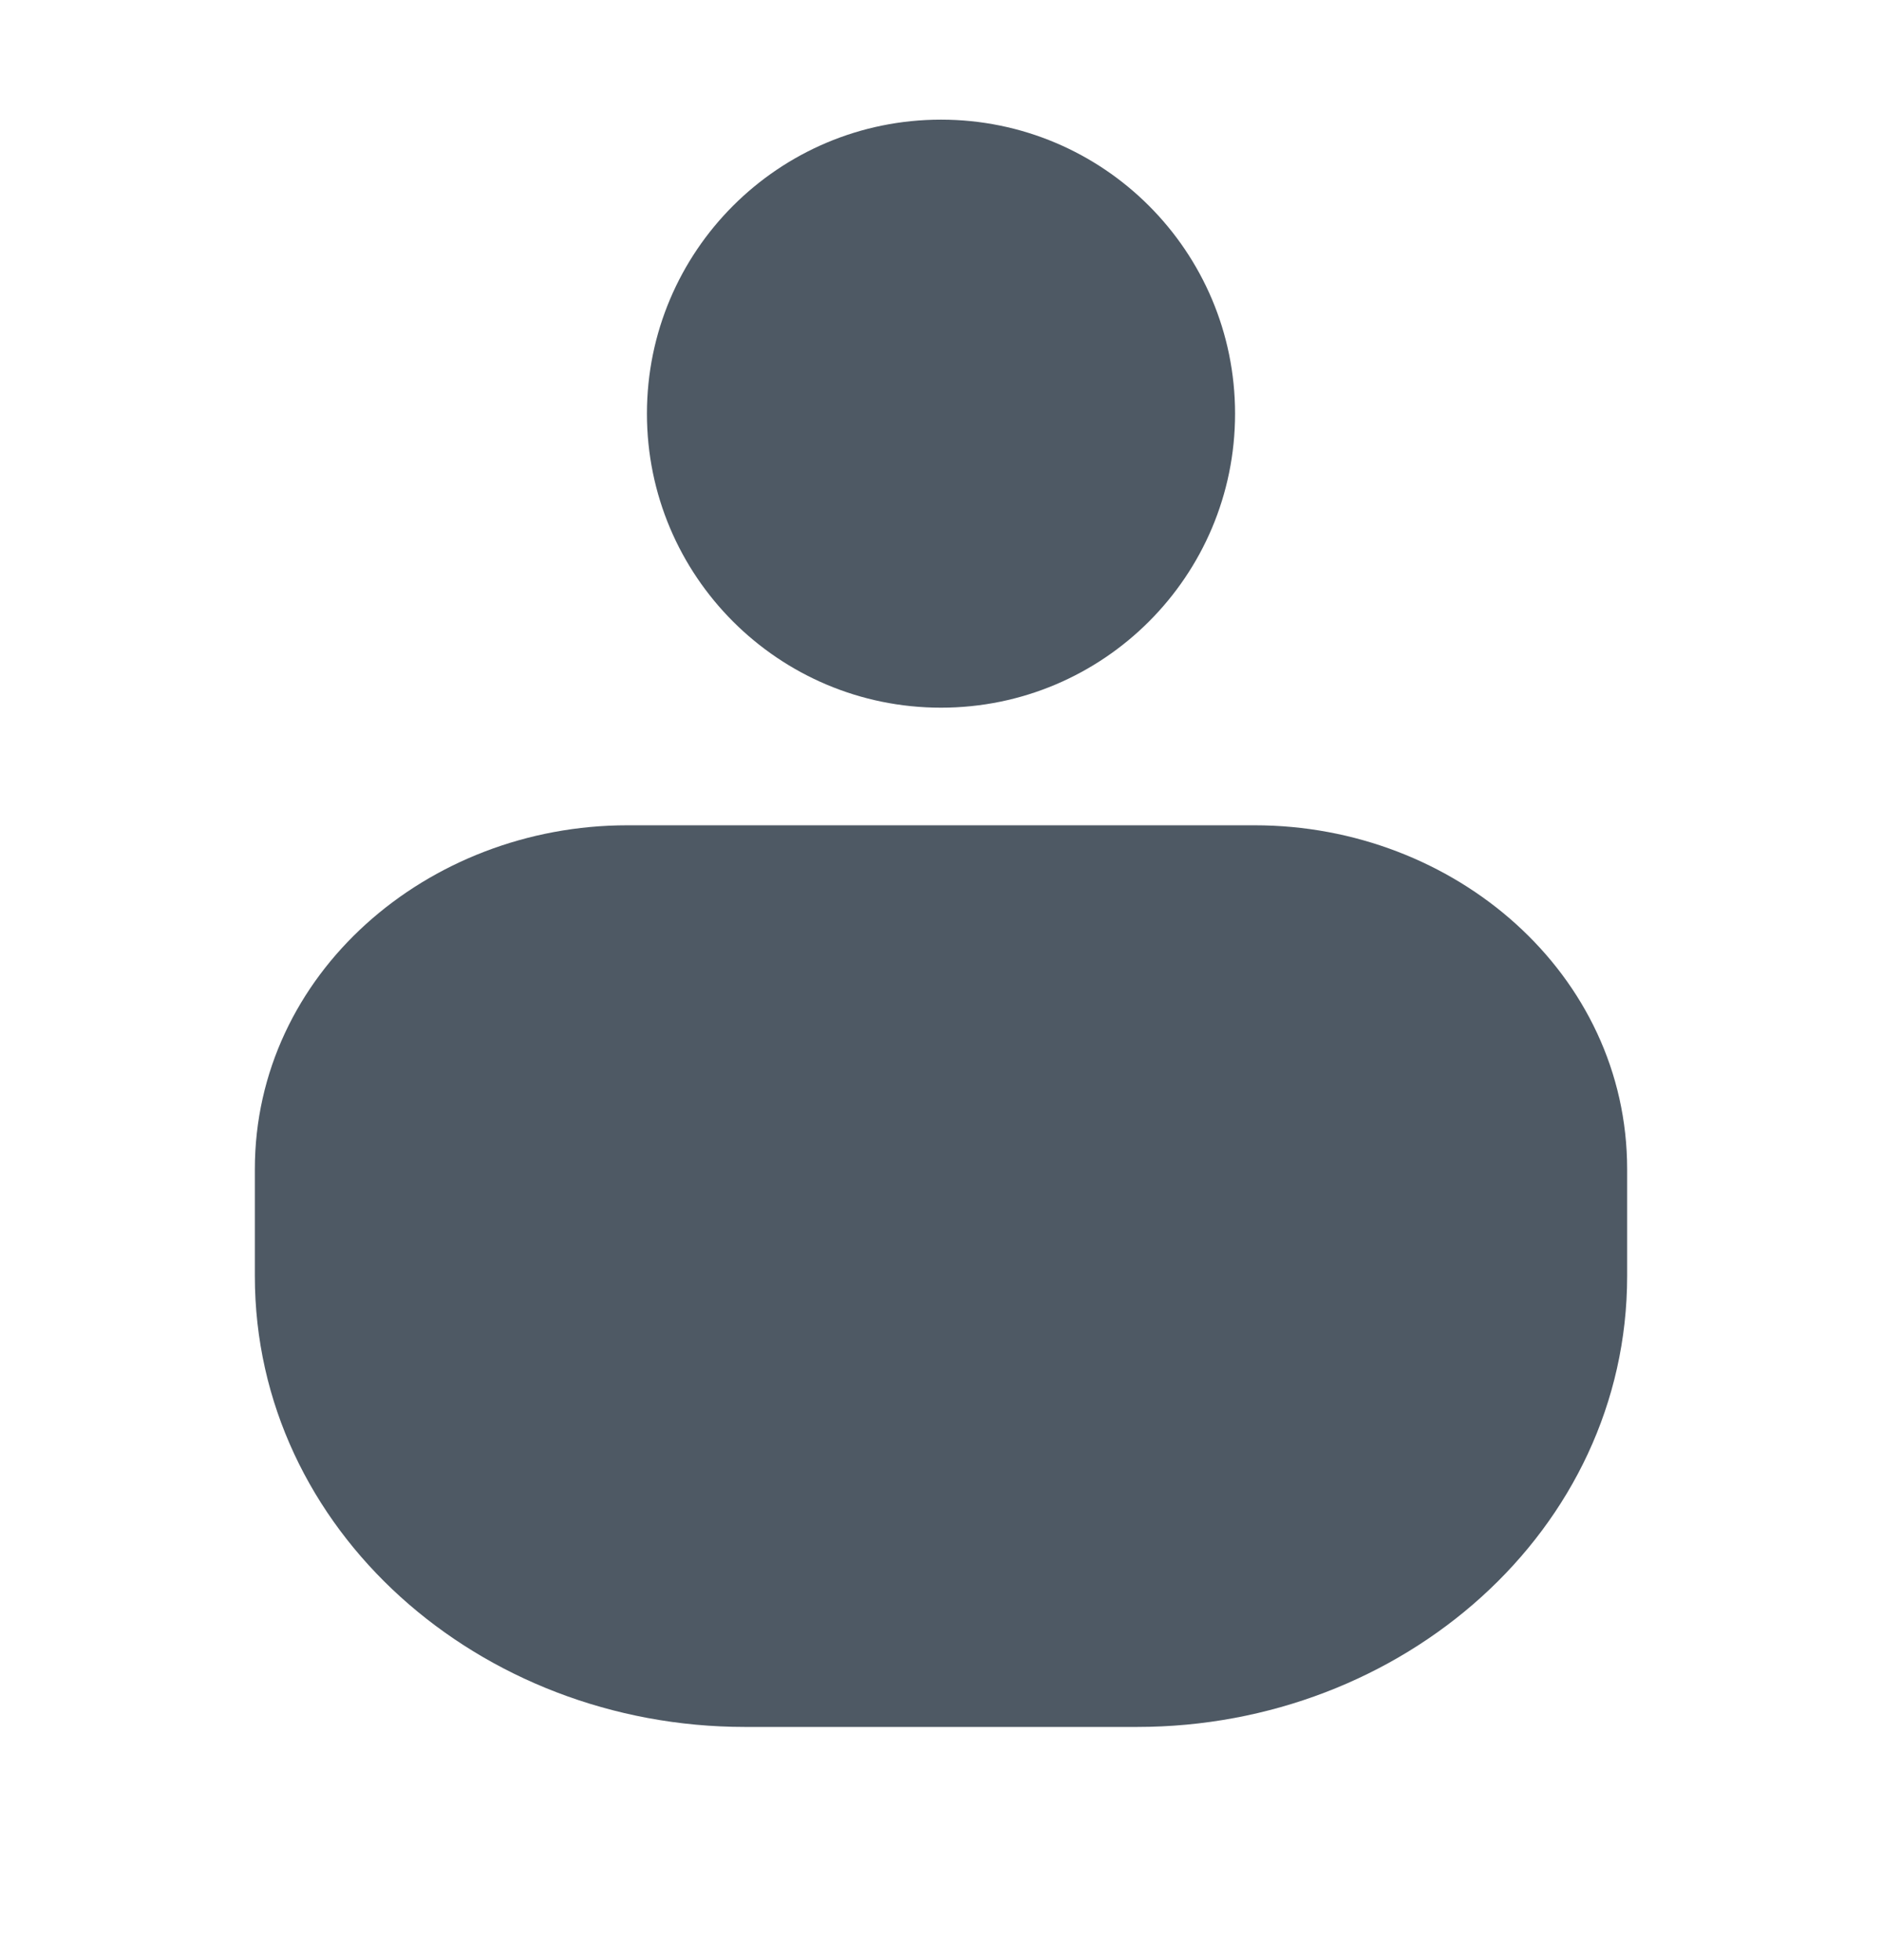 <svg width="24" height="25" viewBox="0 0 24 25" fill="none" xmlns="http://www.w3.org/2000/svg">
<path d="M12 1.526C9.929 1.526 8.25 3.205 8.25 5.276C8.25 7.347 9.929 9.026 12 9.026C14.071 9.026 15.75 7.347 15.75 5.276C15.75 3.205 14.071 1.526 12 1.526Z" fill="#4E5964"/>
<path d="M8 10.526C5.446 10.526 3.25 12.424 3.25 14.912V16.276C3.25 19.517 6.117 22.026 9.5 22.026H14.5C17.883 22.026 20.75 19.517 20.75 16.276V14.912C20.75 12.424 18.555 10.526 16 10.526H8Z" fill="#4E5964"/>
</svg>
